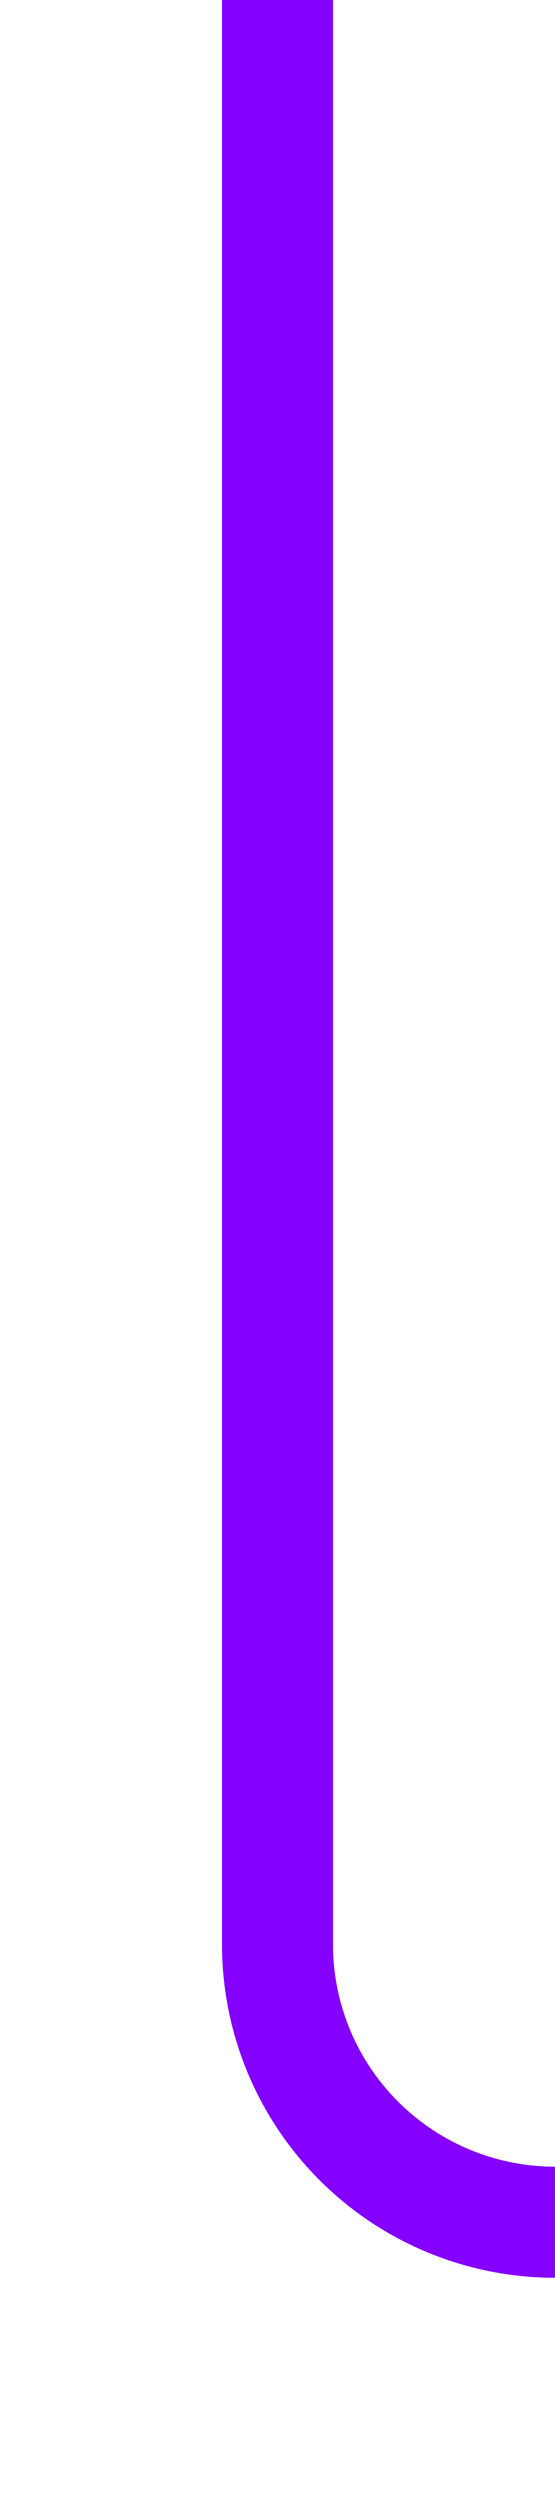 ﻿<?xml version="1.0" encoding="utf-8"?>
<svg version="1.1" xmlns:xlink="http://www.w3.org/1999/xlink" width="10px" height="45px" preserveAspectRatio="xMidYMin meet" viewBox="302 465  8 45" xmlns="http://www.w3.org/2000/svg">
  <path d="M 306 465  L 306 500  A 5 5 0 0 0 311 505 L 395 505  " stroke-width="2" stroke="#8400ff" fill="none" />
</svg>